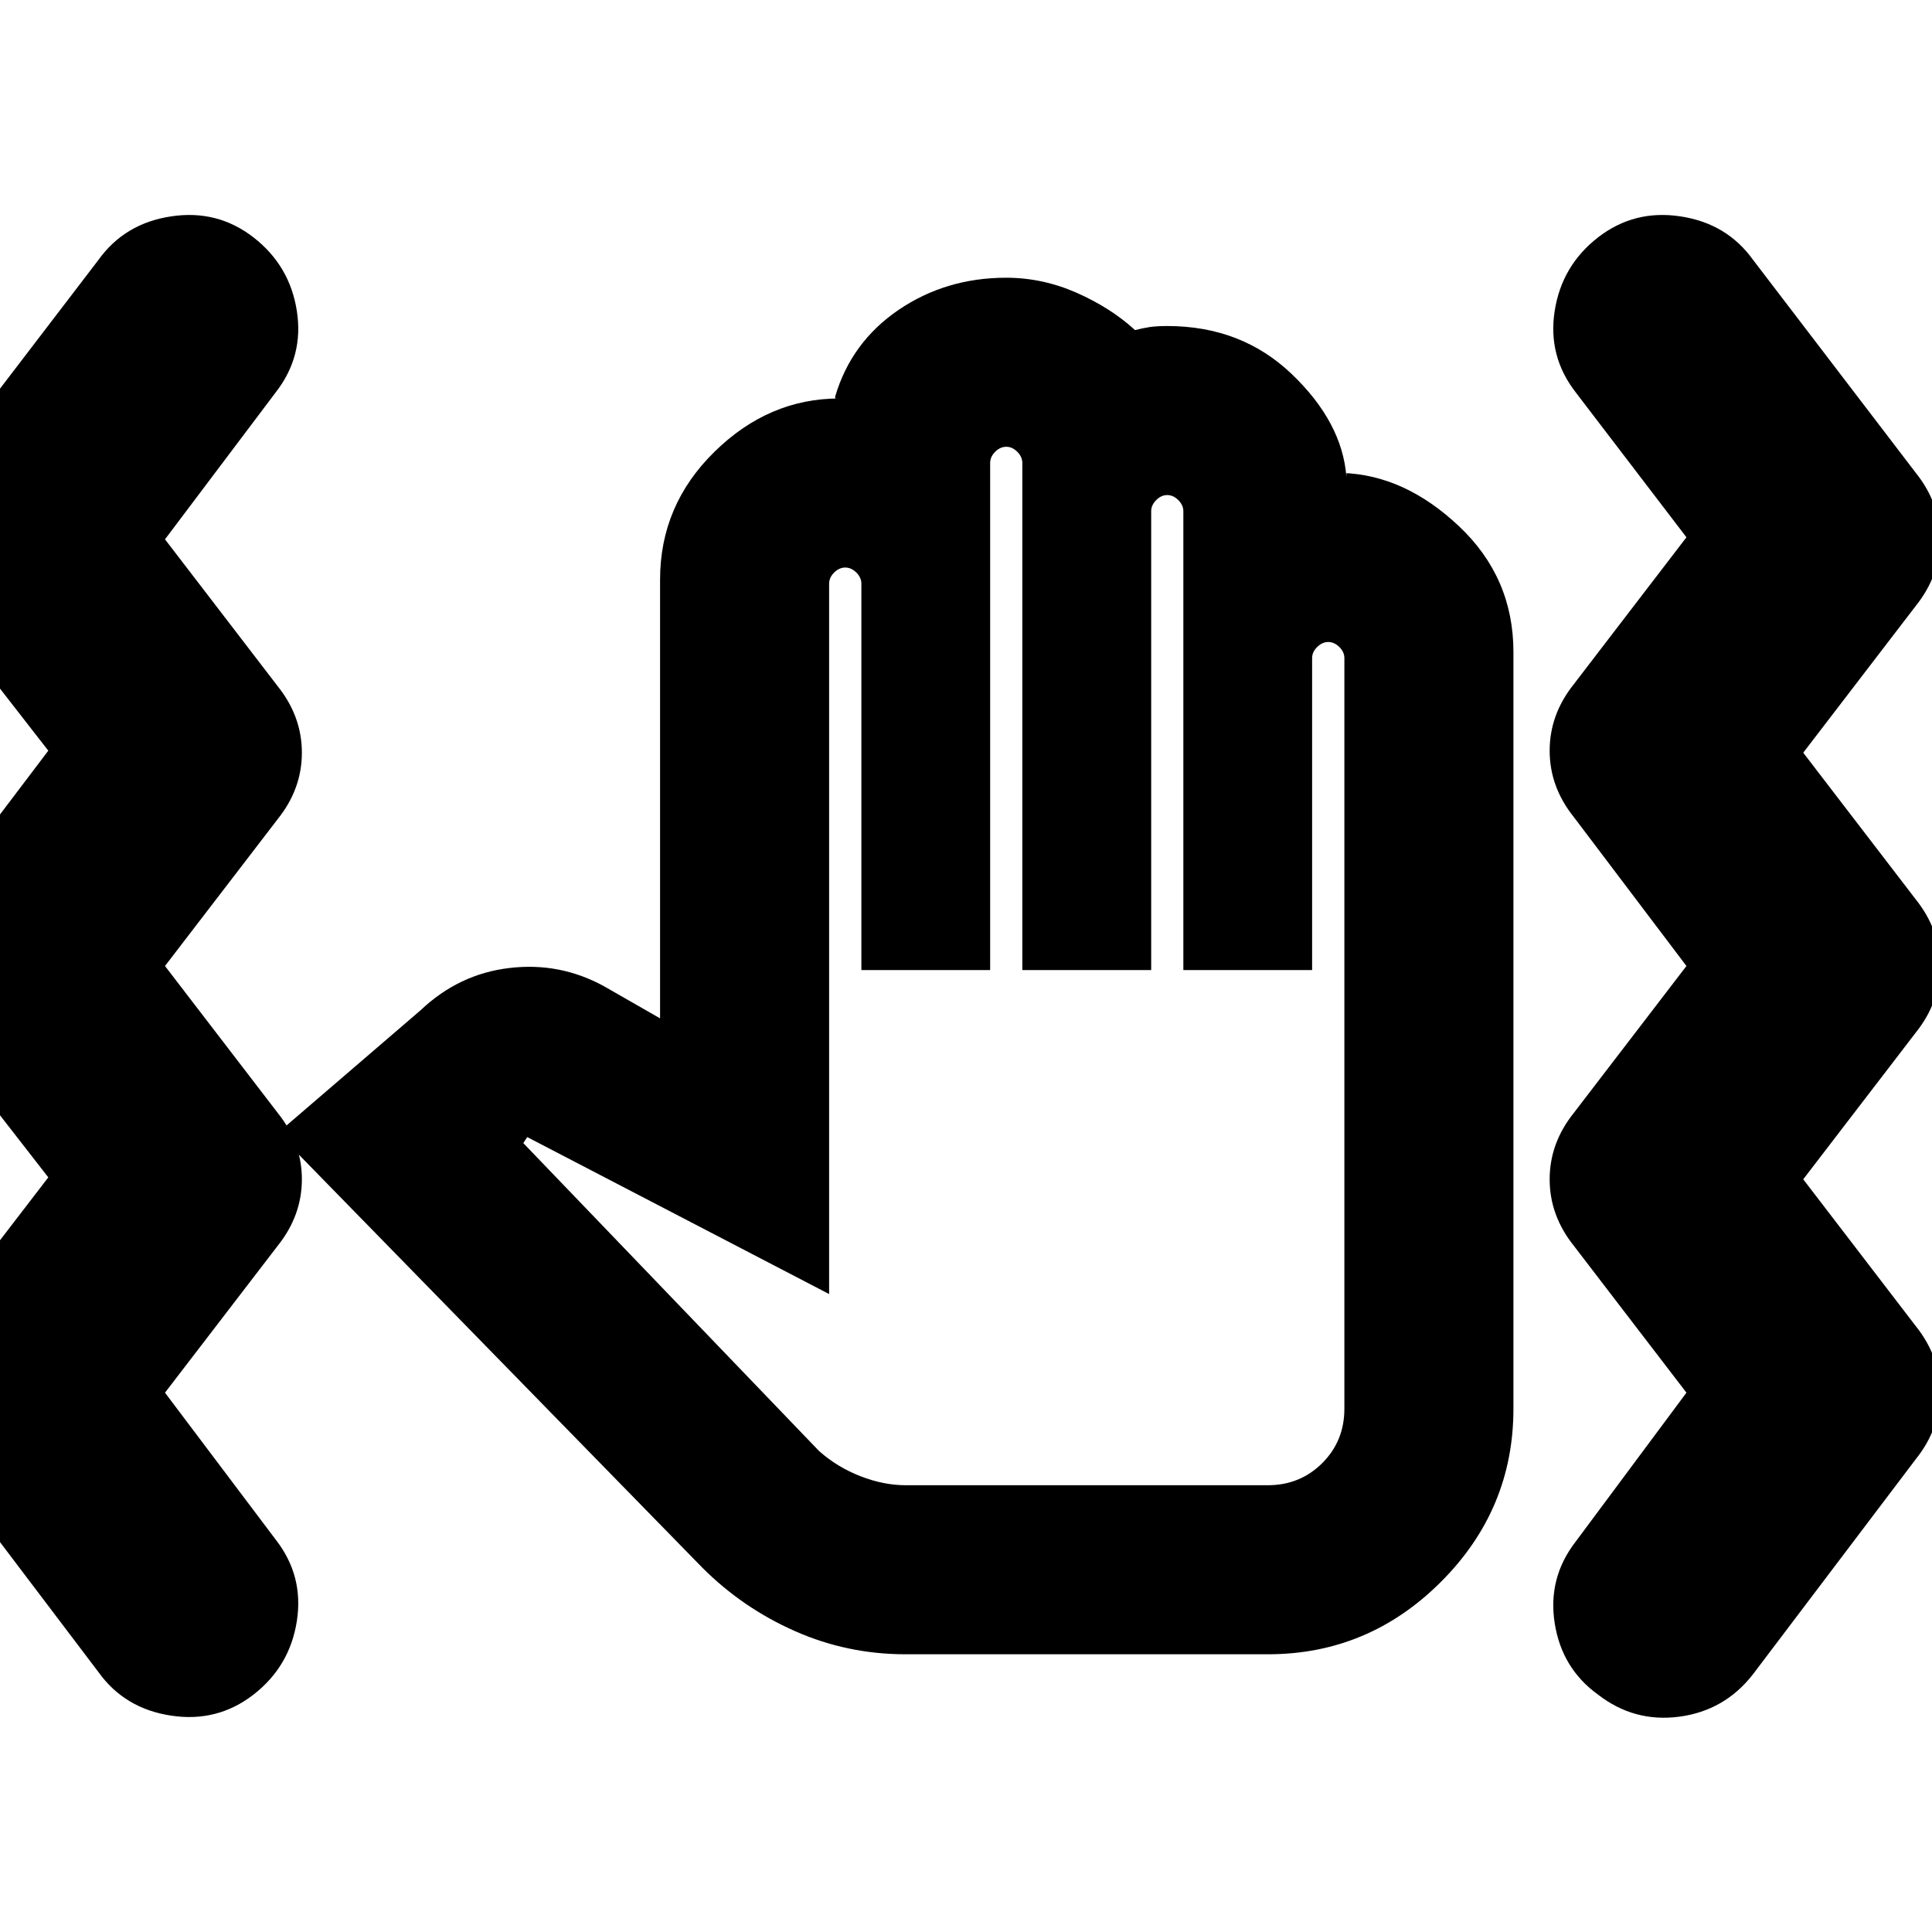 <svg xmlns="http://www.w3.org/2000/svg" height="20" width="20"><path d="M9.375 17.125Q8.771 17.125 8.229 16.885Q7.688 16.646 7.271 16.229L2.875 11.729L4.354 10.458Q4.75 10.083 5.271 10.021Q5.792 9.958 6.25 10.208L6.833 10.542V6Q6.833 5.229 7.396 4.677Q7.958 4.125 8.688 4.125Q8.688 4.125 8.646 4.125Q8.604 4.125 8.646 4.125V4.104Q8.812 3.542 9.302 3.208Q9.792 2.875 10.417 2.875Q10.792 2.875 11.146 3.031Q11.5 3.188 11.75 3.417Q11.833 3.396 11.906 3.385Q11.979 3.375 12.083 3.375Q12.854 3.375 13.375 3.875Q13.896 4.375 13.938 4.938V4.896Q13.917 4.917 13.917 4.906Q13.917 4.896 13.896 4.896Q14.542 4.917 15.104 5.448Q15.667 5.979 15.667 6.75V14.583Q15.667 15.625 14.917 16.375Q14.167 17.125 13.125 17.125ZM9.375 15.375H13.125Q13.458 15.375 13.688 15.146Q13.917 14.917 13.917 14.583V6.812Q13.917 6.75 13.865 6.698Q13.812 6.646 13.75 6.646Q13.688 6.646 13.635 6.698Q13.583 6.75 13.583 6.812V10.042H12.25V5.292Q12.25 5.229 12.198 5.177Q12.146 5.125 12.083 5.125Q12.021 5.125 11.969 5.177Q11.917 5.229 11.917 5.292V10.042H10.583V4.792Q10.583 4.729 10.531 4.677Q10.479 4.625 10.417 4.625Q10.354 4.625 10.302 4.677Q10.25 4.729 10.25 4.792V10.042H8.917V6.042Q8.917 5.979 8.865 5.927Q8.812 5.875 8.75 5.875Q8.688 5.875 8.635 5.927Q8.583 5.979 8.583 6.042V13.396L5.458 11.771L5.417 11.833L8.479 15.021Q8.667 15.188 8.906 15.281Q9.146 15.375 9.375 15.375ZM2.625 17.542Q2.25 17.833 1.771 17.76Q1.292 17.688 1.021 17.312L-0.667 15.083Q-0.917 14.771 -0.917 14.396Q-0.917 14.021 -0.667 13.708L0.5 12.188L-0.667 10.688Q-0.917 10.375 -0.917 10Q-0.917 9.625 -0.667 9.312L0.5 7.771L-0.667 6.271Q-0.917 5.958 -0.917 5.583Q-0.917 5.208 -0.667 4.896L1.021 2.688Q1.292 2.312 1.771 2.24Q2.25 2.167 2.625 2.458Q3 2.75 3.073 3.219Q3.146 3.688 2.854 4.062L1.708 5.583L2.875 7.104Q3.125 7.417 3.125 7.792Q3.125 8.167 2.875 8.479L1.708 10L2.875 11.521Q3.125 11.833 3.125 12.208Q3.125 12.583 2.875 12.896L1.708 14.417L2.854 15.938Q3.146 16.312 3.073 16.781Q3 17.25 2.625 17.542ZM16.542 17.542Q16.167 17.271 16.094 16.802Q16.021 16.333 16.312 15.958L17.458 14.417L16.292 12.896Q16.042 12.583 16.042 12.208Q16.042 11.833 16.292 11.521L17.458 10L16.292 8.458Q16.042 8.146 16.042 7.771Q16.042 7.396 16.292 7.083L17.458 5.562L16.312 4.062Q16.021 3.688 16.094 3.219Q16.167 2.75 16.542 2.458Q16.917 2.167 17.396 2.24Q17.875 2.312 18.146 2.688L19.833 4.896Q20.083 5.208 20.083 5.583Q20.083 5.958 19.833 6.271L18.667 7.792L19.833 9.312Q20.083 9.625 20.083 10Q20.083 10.375 19.833 10.688L18.667 12.208L19.833 13.729Q20.083 14.042 20.083 14.417Q20.083 14.792 19.833 15.104L18.146 17.333Q17.854 17.708 17.385 17.771Q16.917 17.833 16.542 17.542Z"/></svg>